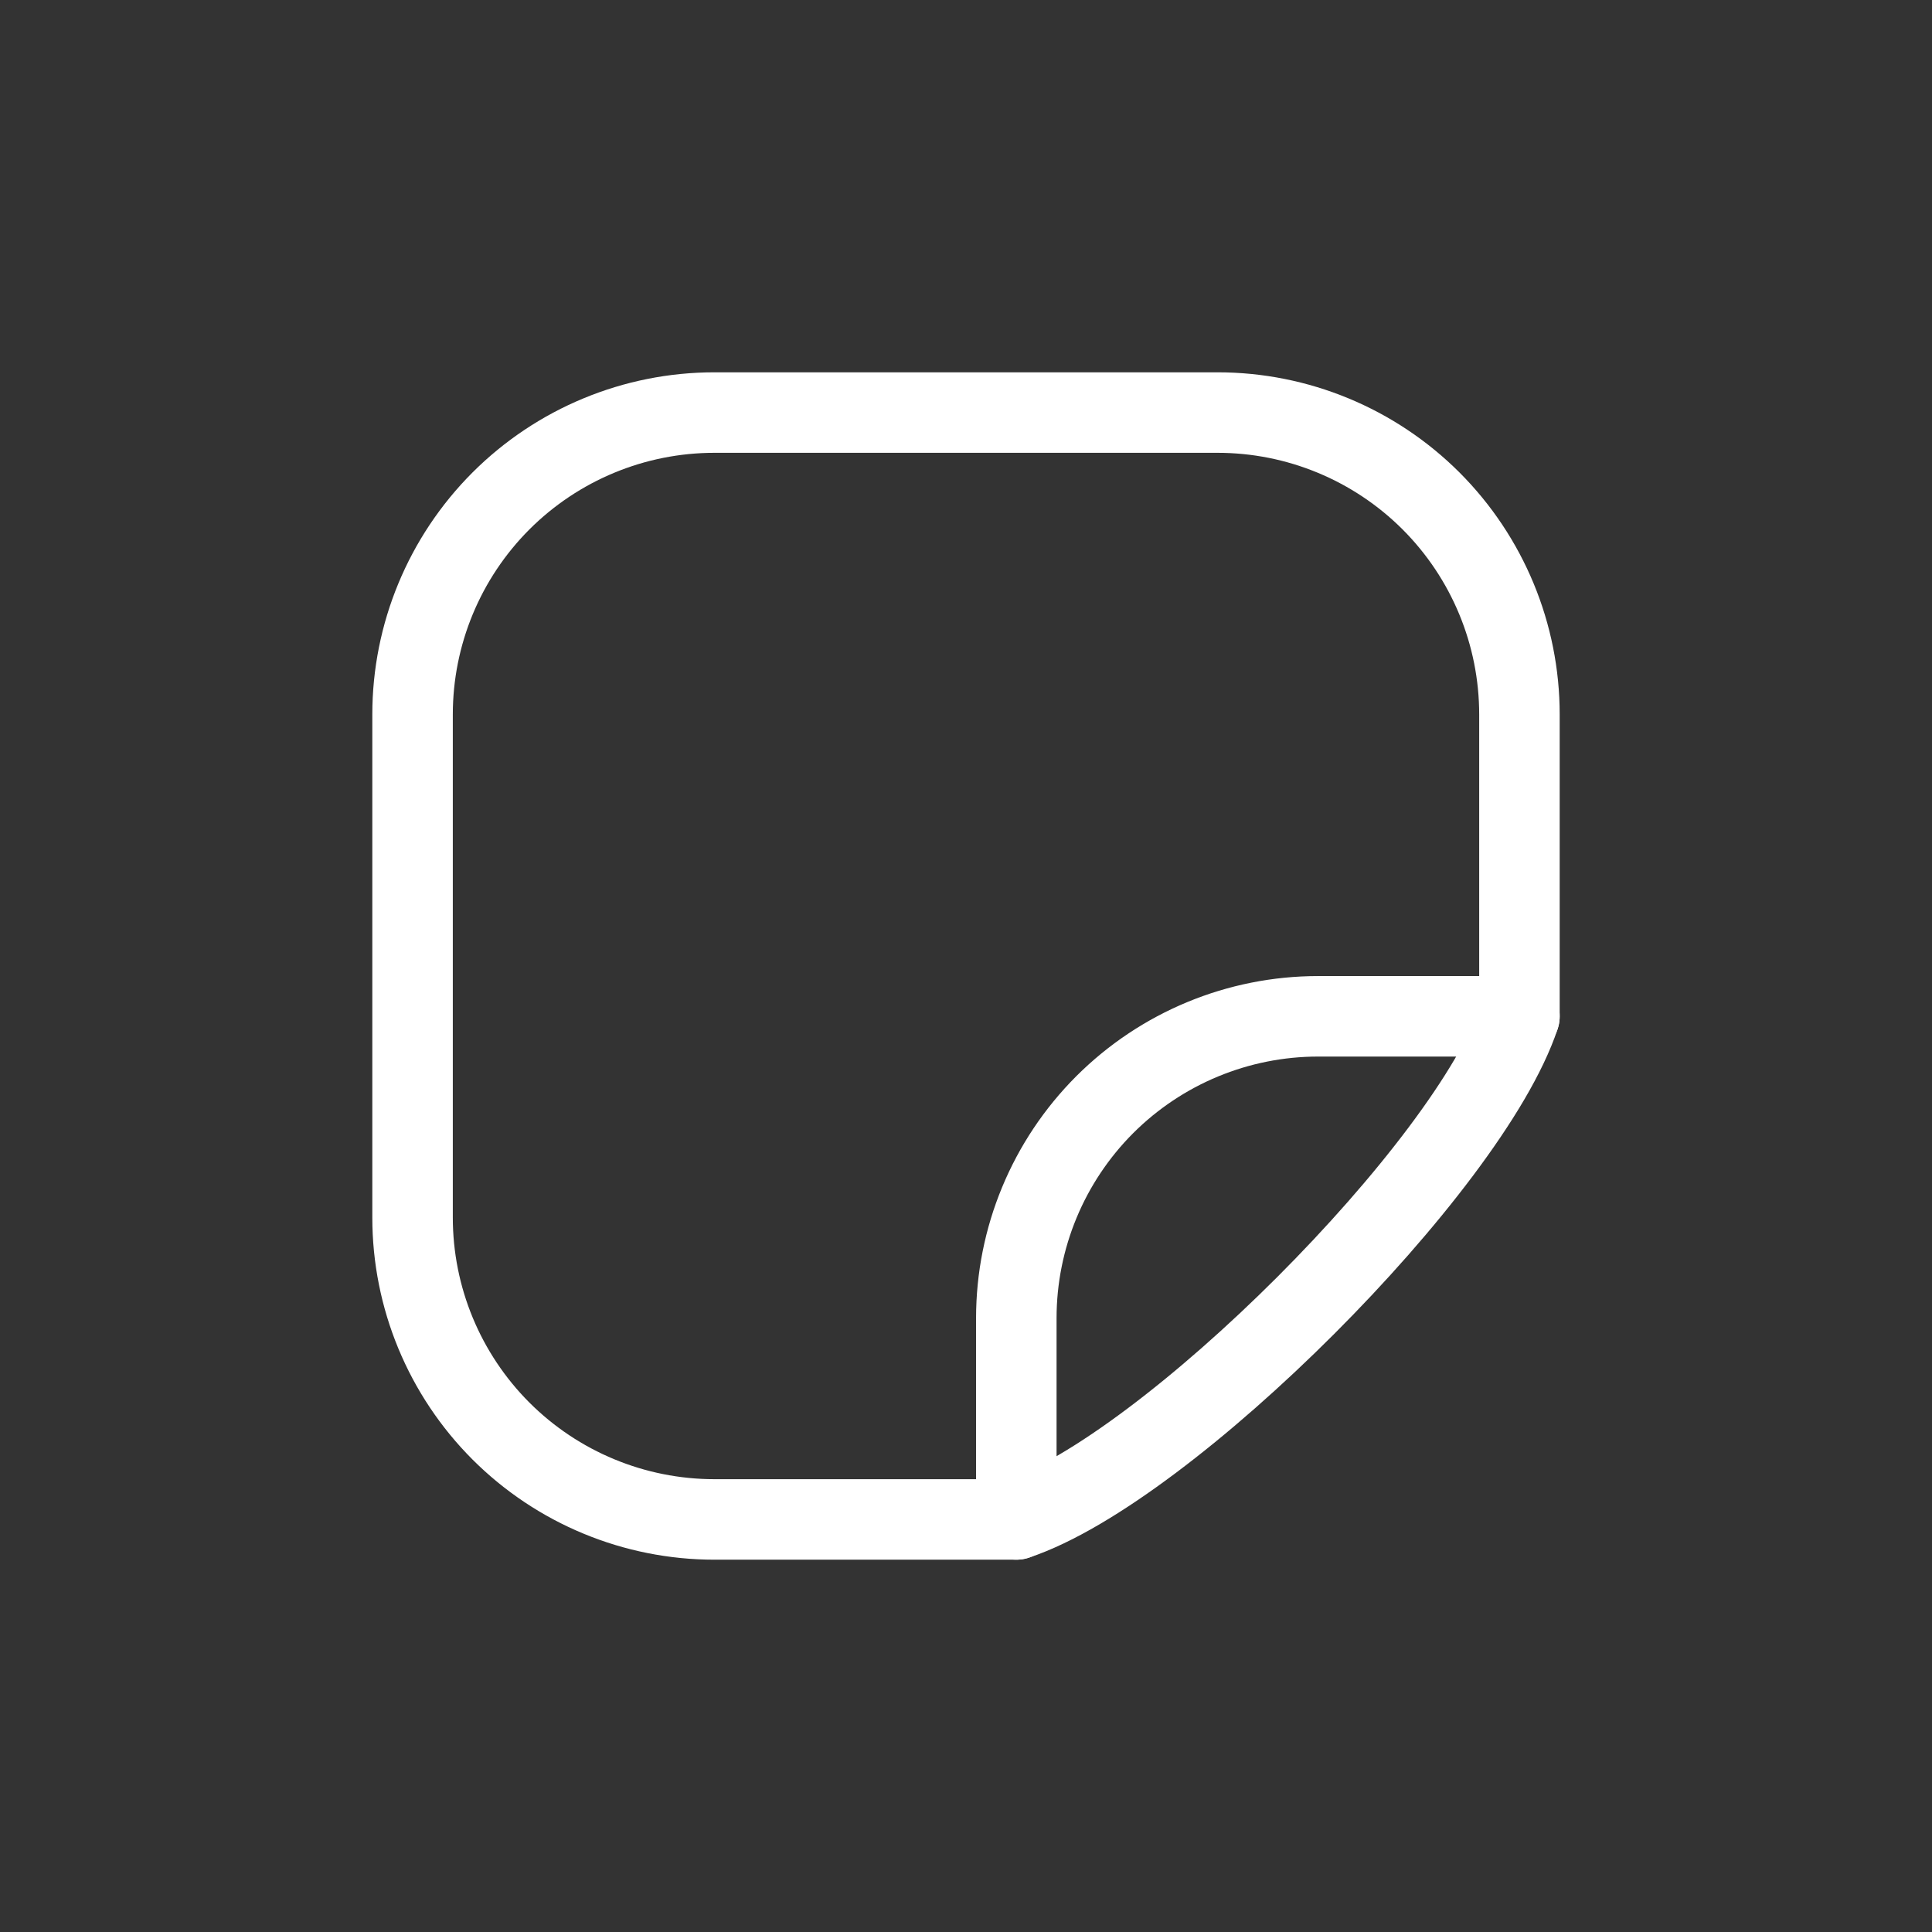 <svg width="24" height="24" viewBox="0 0 24 24" fill="none" xmlns="http://www.w3.org/2000/svg">
<rect x="0" y="0" width="24" height="24" fill="#333333" stroke="none"/>
<g clip-path="url(#clip0_83_272)">
<path d="M12.625 18.875H8.875C7.88 18.875 6.927 18.48 6.223 17.777C5.52 17.073 5.125 16.12 5.125 15.125V8.875C5.125 7.88 5.52 6.927 6.223 6.223C6.927 5.52 7.88 5.125 8.875 5.125H15.125C16.12 5.125 17.073 5.52 17.777 6.223C18.48 6.927 18.875 7.88 18.875 8.875V12.625C18.25 14.5 14.5 18.25 12.625 18.875Z" stroke="white" stroke-linecap="round" stroke-linejoin="round"/>
<path d="M12.625 18.875V16.375C12.625 15.38 13.02 14.427 13.723 13.723C14.427 13.02 15.38 12.625 16.375 12.625H18.875" stroke="white" stroke-linecap="round" stroke-linejoin="round"/>
</g>
<defs>
<clipPath id="clip0_83_272">
<rect width="20" height="20" fill="white" transform="translate(2 2)"/>
</clipPath>
</defs>
</svg>

